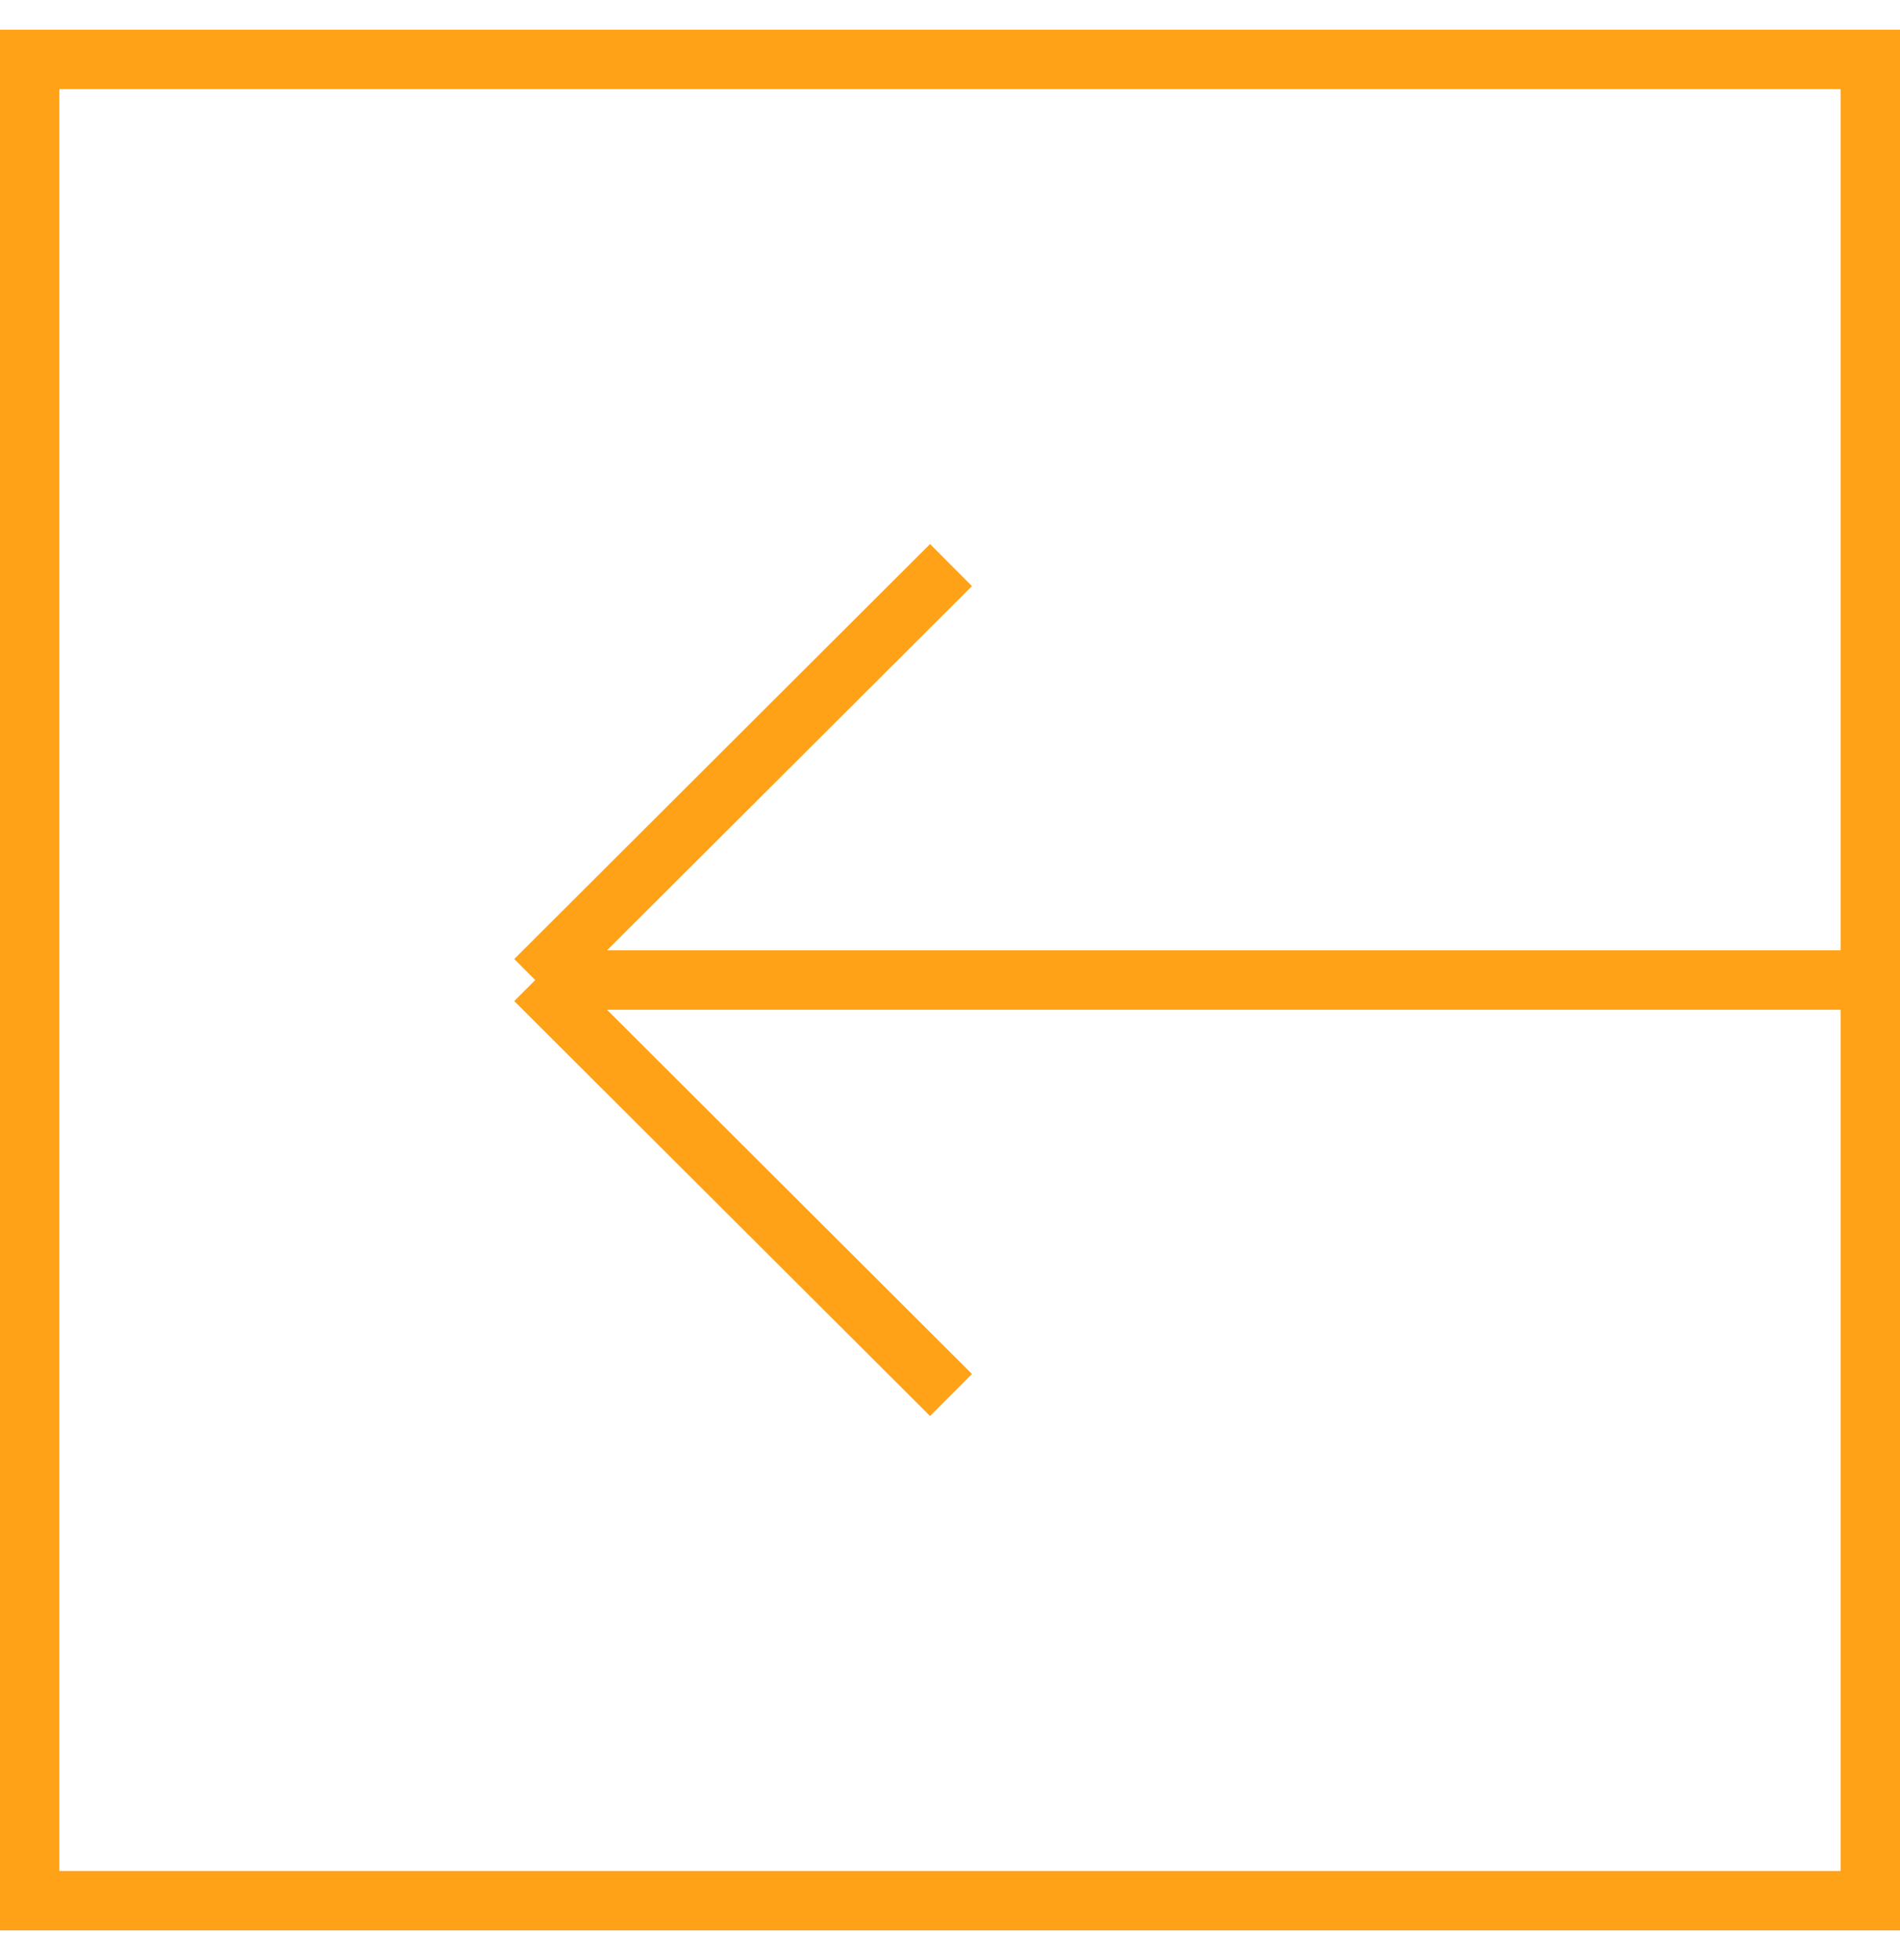 <svg width="32" height="33" viewBox="0 0 32 33" fill="none" xmlns="http://www.w3.org/2000/svg">
<g id="Group 39600">
<rect id="Rectangle 3242" x="31.5" y="1" width="31" height="31" transform="rotate(90 31.5 1)" stroke="#FFA217"/>
<path id="Vector 6" d="M32 16.5L9.014 16.5M9.014 16.5L16.017 9.514M9.014 16.5L16.017 23.486" stroke="#FFA217"/>
</g>
</svg>
